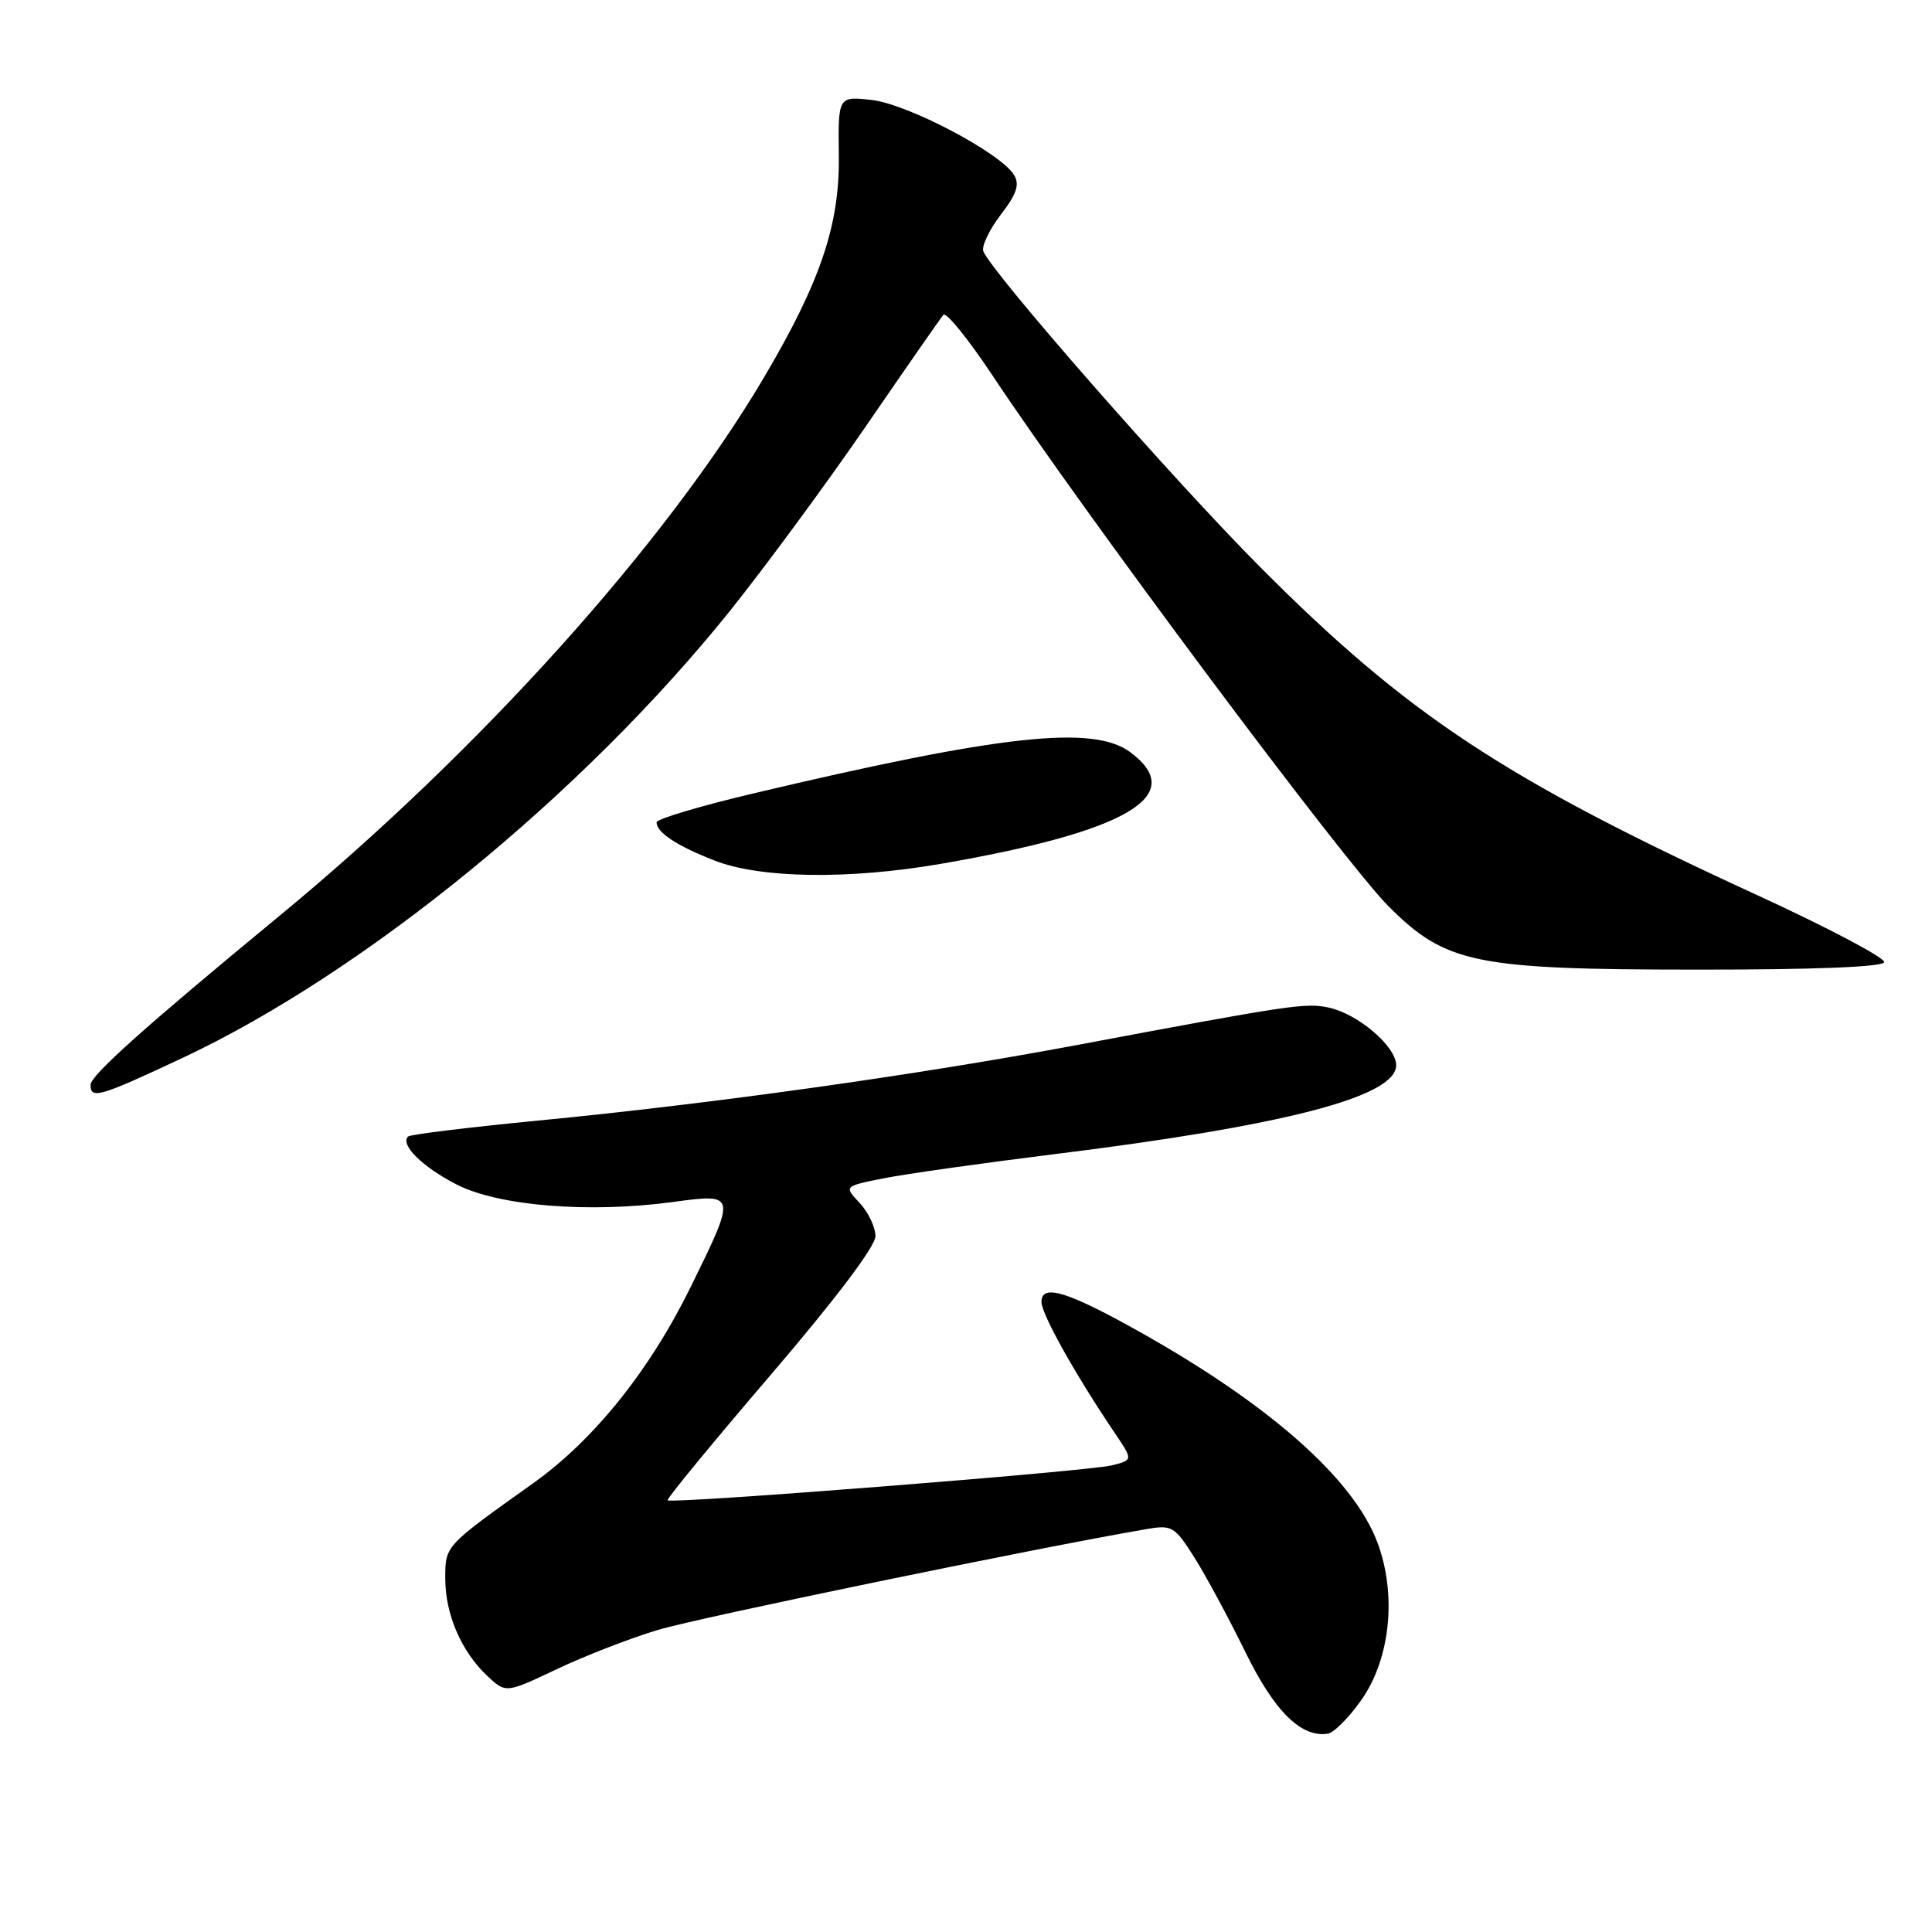 <?xml version="1.0" encoding="UTF-8" standalone="no"?>
<!DOCTYPE svg PUBLIC "-//W3C//DTD SVG 1.1//EN" "http://www.w3.org/Graphics/SVG/1.1/DTD/svg11.dtd" >
<svg xmlns="http://www.w3.org/2000/svg" xmlns:xlink="http://www.w3.org/1999/xlink" version="1.1" viewBox="0 0 256 256">
 <g >
 <path fill="currentColor"
d=" M 180.39 225.25 C 184.26 219.75 185.11 211.18 182.47 204.27 C 179.29 195.95 168.35 186.25 151.37 176.68 C 141.52 171.13 138.00 170.03 138.00 172.51 C 138.00 174.13 142.47 182.12 147.78 189.98 C 150.13 193.47 150.13 193.47 147.31 194.17 C 144.19 194.96 88.96 199.30 88.46 198.80 C 88.29 198.63 94.42 191.17 102.08 182.23 C 110.72 172.14 116.00 165.15 116.00 163.80 C 116.00 162.61 115.06 160.63 113.91 159.40 C 111.82 157.18 111.82 157.18 117.16 156.12 C 120.10 155.54 130.15 154.12 139.50 152.96 C 170.23 149.16 185.00 145.33 185.00 141.15 C 185.00 138.67 179.99 134.38 176.11 133.52 C 173.02 132.85 171.29 133.10 142.50 138.51 C 121.41 142.46 94.15 146.28 71.03 148.51 C 61.98 149.39 54.34 150.32 54.07 150.60 C 52.99 151.68 55.95 154.61 60.48 156.94 C 66.04 159.81 78.13 160.78 89.25 159.26 C 97.58 158.13 97.59 158.17 91.56 170.45 C 86.10 181.58 78.72 190.78 70.63 196.55 C 58.89 204.91 59.00 204.79 59.00 209.17 C 59.00 213.90 61.13 218.84 64.57 222.07 C 67.03 224.37 67.03 224.37 73.76 221.18 C 77.47 219.42 83.51 217.07 87.19 215.97 C 92.62 214.34 137.80 205.02 152.00 202.60 C 155.29 202.04 155.67 202.27 158.27 206.39 C 159.79 208.80 162.81 214.40 164.98 218.83 C 168.85 226.75 172.40 230.28 175.96 229.72 C 176.76 229.59 178.75 227.58 180.39 225.25 Z  M 24.21 140.17 C 48.27 128.87 77.21 105.24 96.68 81.00 C 101.31 75.22 109.43 64.20 114.72 56.50 C 120.01 48.80 124.63 42.15 125.00 41.72 C 125.36 41.29 128.28 44.89 131.49 49.72 C 143.53 67.87 178.09 114.18 184.00 120.10 C 191.59 127.68 195.41 128.47 224.91 128.48 C 240.31 128.49 249.45 128.13 249.66 127.50 C 249.85 126.95 242.24 122.93 232.75 118.57 C 199.32 103.21 186.49 94.74 166.95 75.11 C 155.49 63.60 131.46 36.19 130.30 33.30 C 130.04 32.64 131.07 30.46 132.60 28.46 C 134.74 25.66 135.14 24.44 134.35 23.16 C 132.56 20.25 120.26 13.78 115.52 13.25 C 111.05 12.75 111.05 12.75 111.15 20.64 C 111.27 29.78 108.72 37.33 101.24 50.00 C 88.20 72.08 63.51 99.52 37.00 121.38 C 19.19 136.06 12.00 142.50 12.00 143.75 C 12.00 145.69 13.19 145.34 24.21 140.17 Z  M 124.62 114.47 C 149.40 110.19 157.50 105.42 149.77 99.67 C 144.86 96.02 132.67 97.35 99.75 105.15 C 92.74 106.81 87.00 108.52 87.00 108.96 C 87.00 110.31 89.67 112.07 94.69 114.03 C 100.75 116.40 112.45 116.57 124.62 114.47 Z "/>
</g>
</svg>